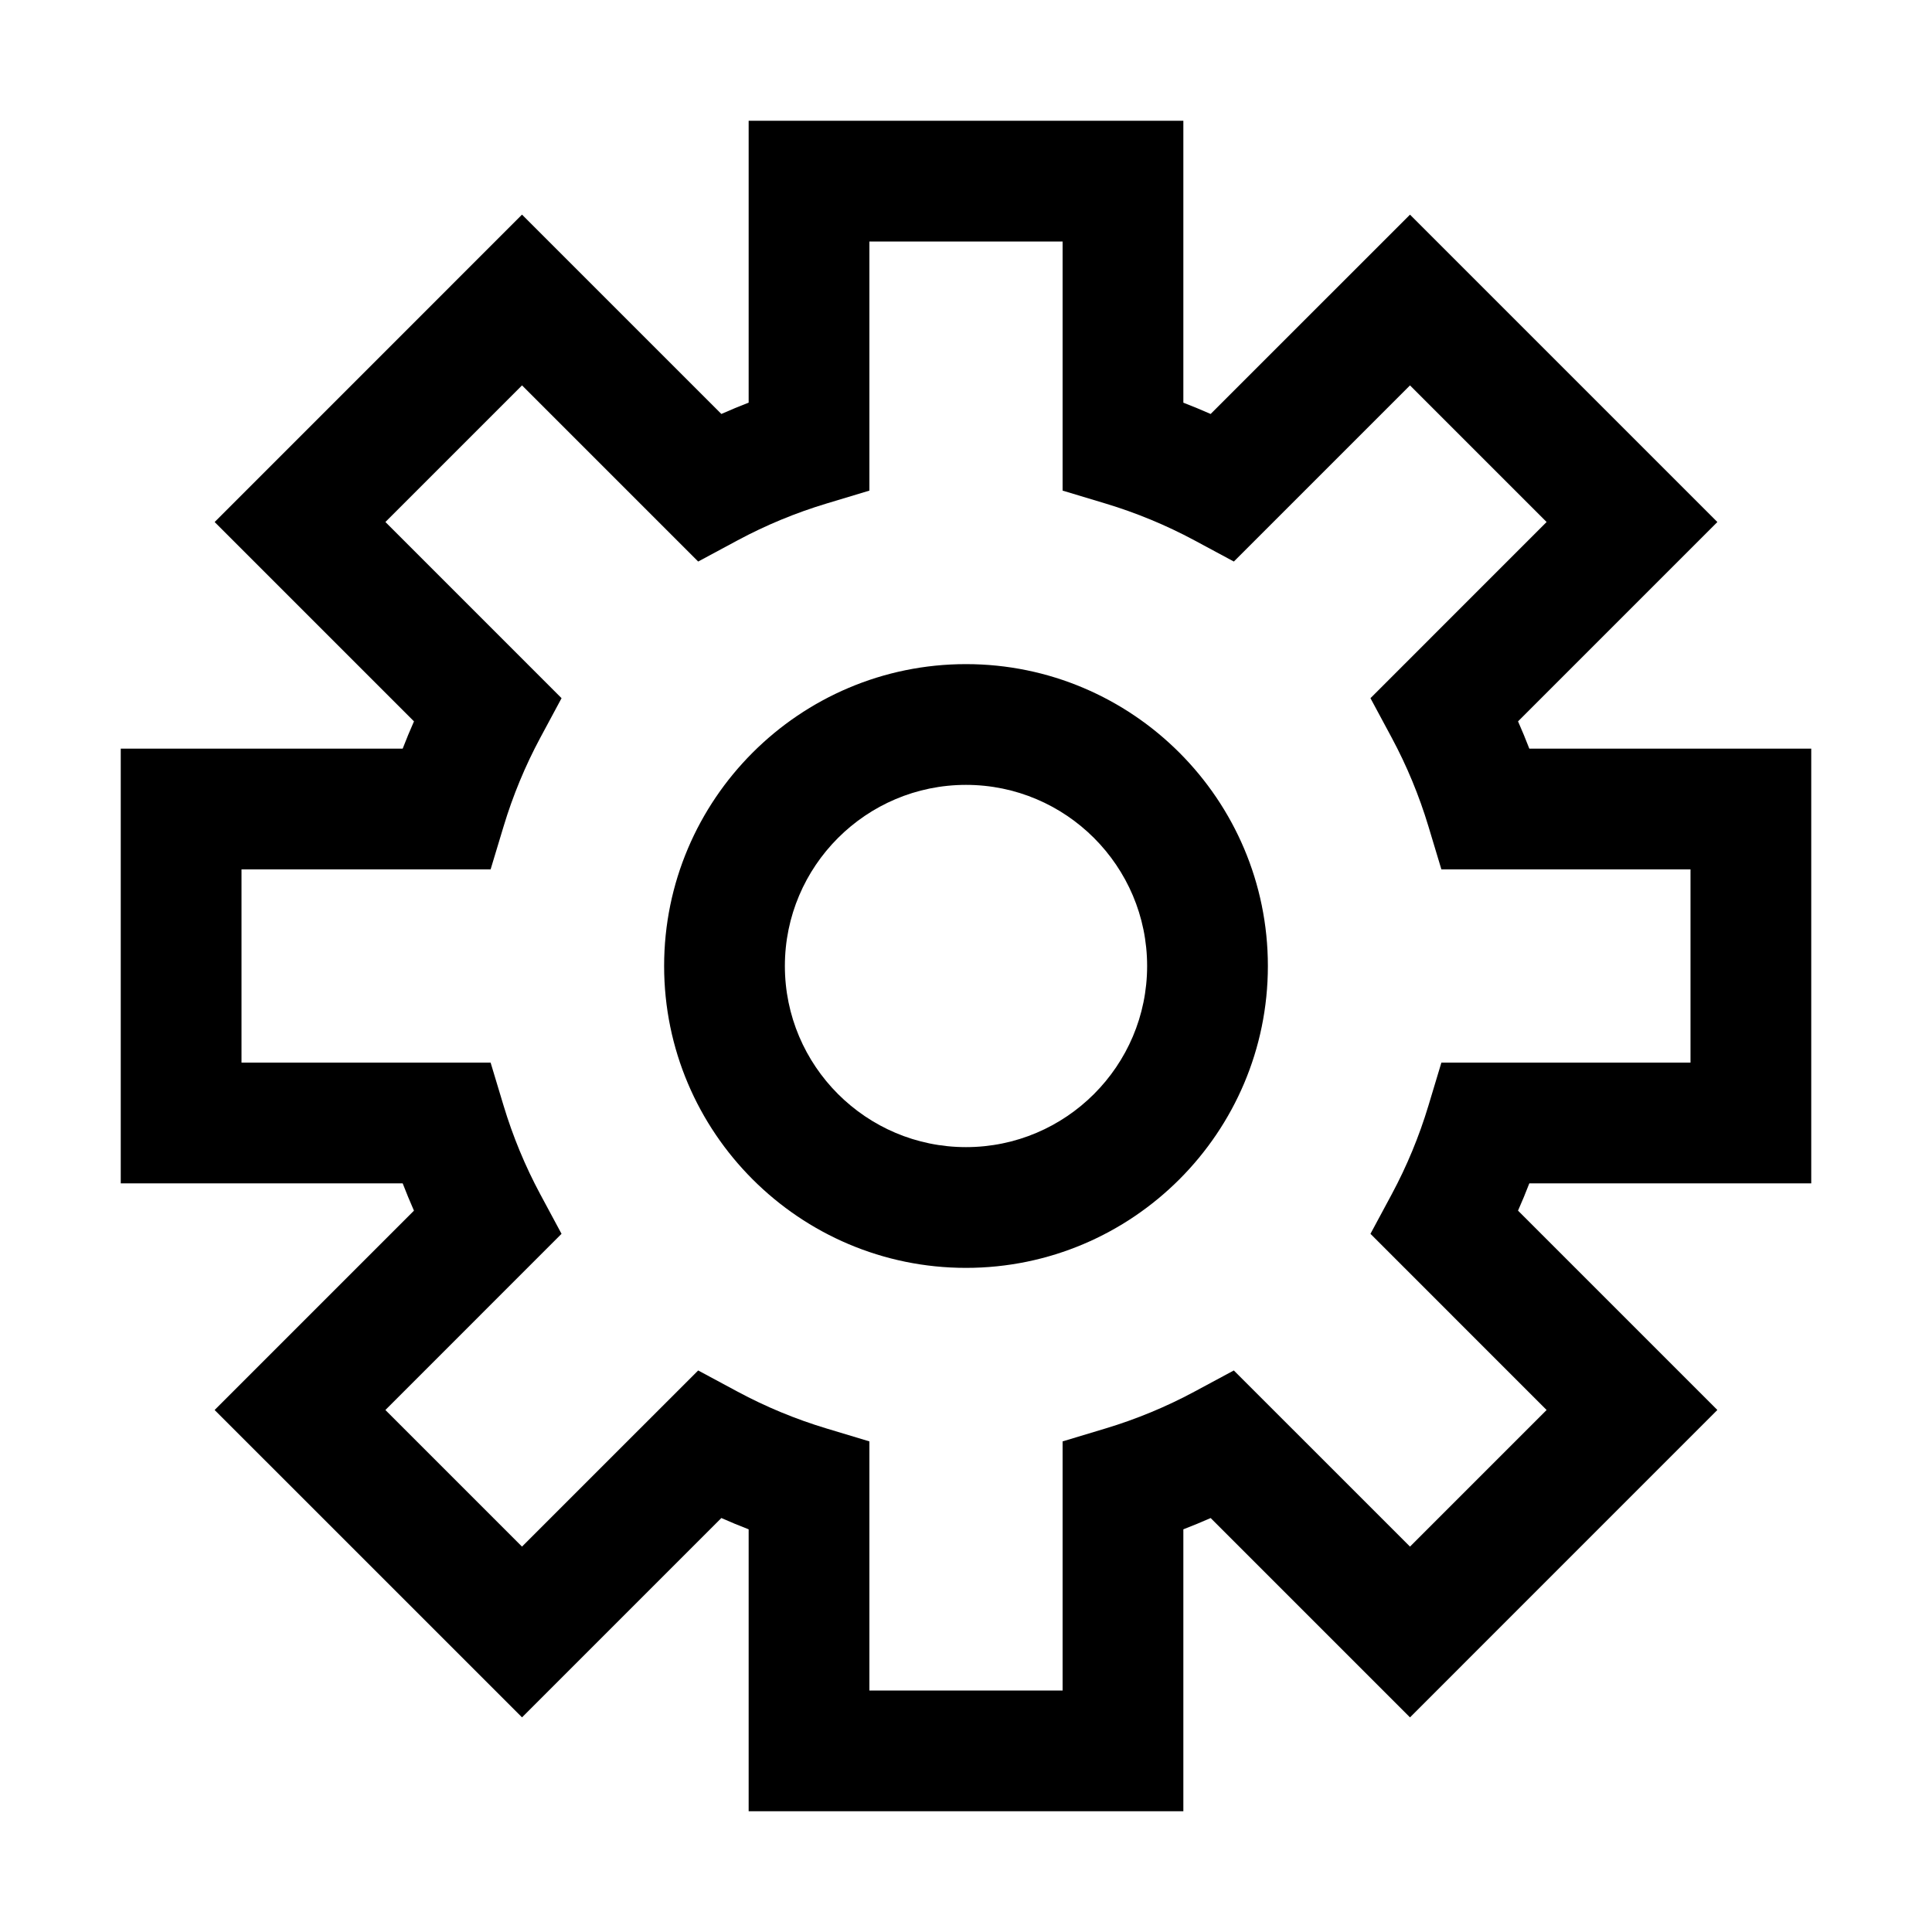 <?xml version="1.0" encoding="utf-8"?>
<!-- Generator: Adobe Illustrator 21.0.0, SVG Export Plug-In . SVG Version: 6.00 Build 0)  -->
<svg version="1.1" id="圖層_1" xmlns="http://www.w3.org/2000/svg" xmlns:xlink="http://www.w3.org/1999/xlink" x="0px" y="0px"
	 viewBox="0 0 80 80" enable-background="new 0 0 80 80" xml:space="preserve">
<path d="M49,75H31V63.326c-0.381-0.147-0.758-0.303-1.13-0.468l-8.254,8.254L8.887,58.385
	l8.254-8.254C16.977,49.758,16.821,49.381,16.674,49H5V31h11.674
	c0.147-0.381,0.303-0.758,0.468-1.13l-8.254-8.254L21.615,8.887l8.255,8.254
	c0.372-0.165,0.749-0.321,1.13-0.468V5h18v11.674c0.381,0.147,0.758,0.303,1.13,0.468
	l8.255-8.254l12.728,12.728l-8.254,8.254C63.023,30.242,63.179,30.619,63.326,31H75v18H63.326
	c-0.147,0.381-0.303,0.758-0.468,1.13l8.254,8.254L58.385,71.113l-8.254-8.254
	C49.758,63.023,49.381,63.179,49,63.326V75z M36,70h8V59.685l1.779-0.536
	c1.274-0.384,2.511-0.896,3.674-1.521l1.637-0.88l7.295,7.294l5.657-5.657l-7.294-7.295
	l0.88-1.637c0.625-1.163,1.137-2.399,1.521-3.674L59.685,44H70v-8H59.685l-0.536-1.779
	c-0.384-1.274-0.896-2.511-1.521-3.674l-0.88-1.637l7.294-7.295l-5.657-5.657
	l-7.294,7.294l-1.637-0.88c-1.164-0.625-2.4-1.137-3.674-1.521L44,20.315V10h-8v10.315
	l-1.779,0.536c-1.274,0.384-2.511,0.896-3.674,1.521l-1.637,0.88l-7.294-7.294
	l-5.657,5.657l7.294,7.295l-0.88,1.637c-0.625,1.163-1.137,2.399-1.521,3.674L20.315,36H10
	v8h10.315l0.536,1.779c0.384,1.274,0.896,2.511,1.521,3.674l0.88,1.637l-7.294,7.295
	l5.657,5.657l7.295-7.294l1.637,0.88c1.163,0.625,2.399,1.137,3.674,1.521L36,59.685V70z
	 M40,52.5c-6.893,0-12.5-5.607-12.5-12.5S33.107,27.5,40,27.5S52.5,33.107,52.5,40S46.893,52.5,40,52.5z M40,32.5
	c-4.136,0-7.5,3.364-7.5,7.5s3.364,7.5,7.5,7.5s7.5-3.364,7.5-7.5S44.136,32.5,40,32.5z"/>
</svg>
